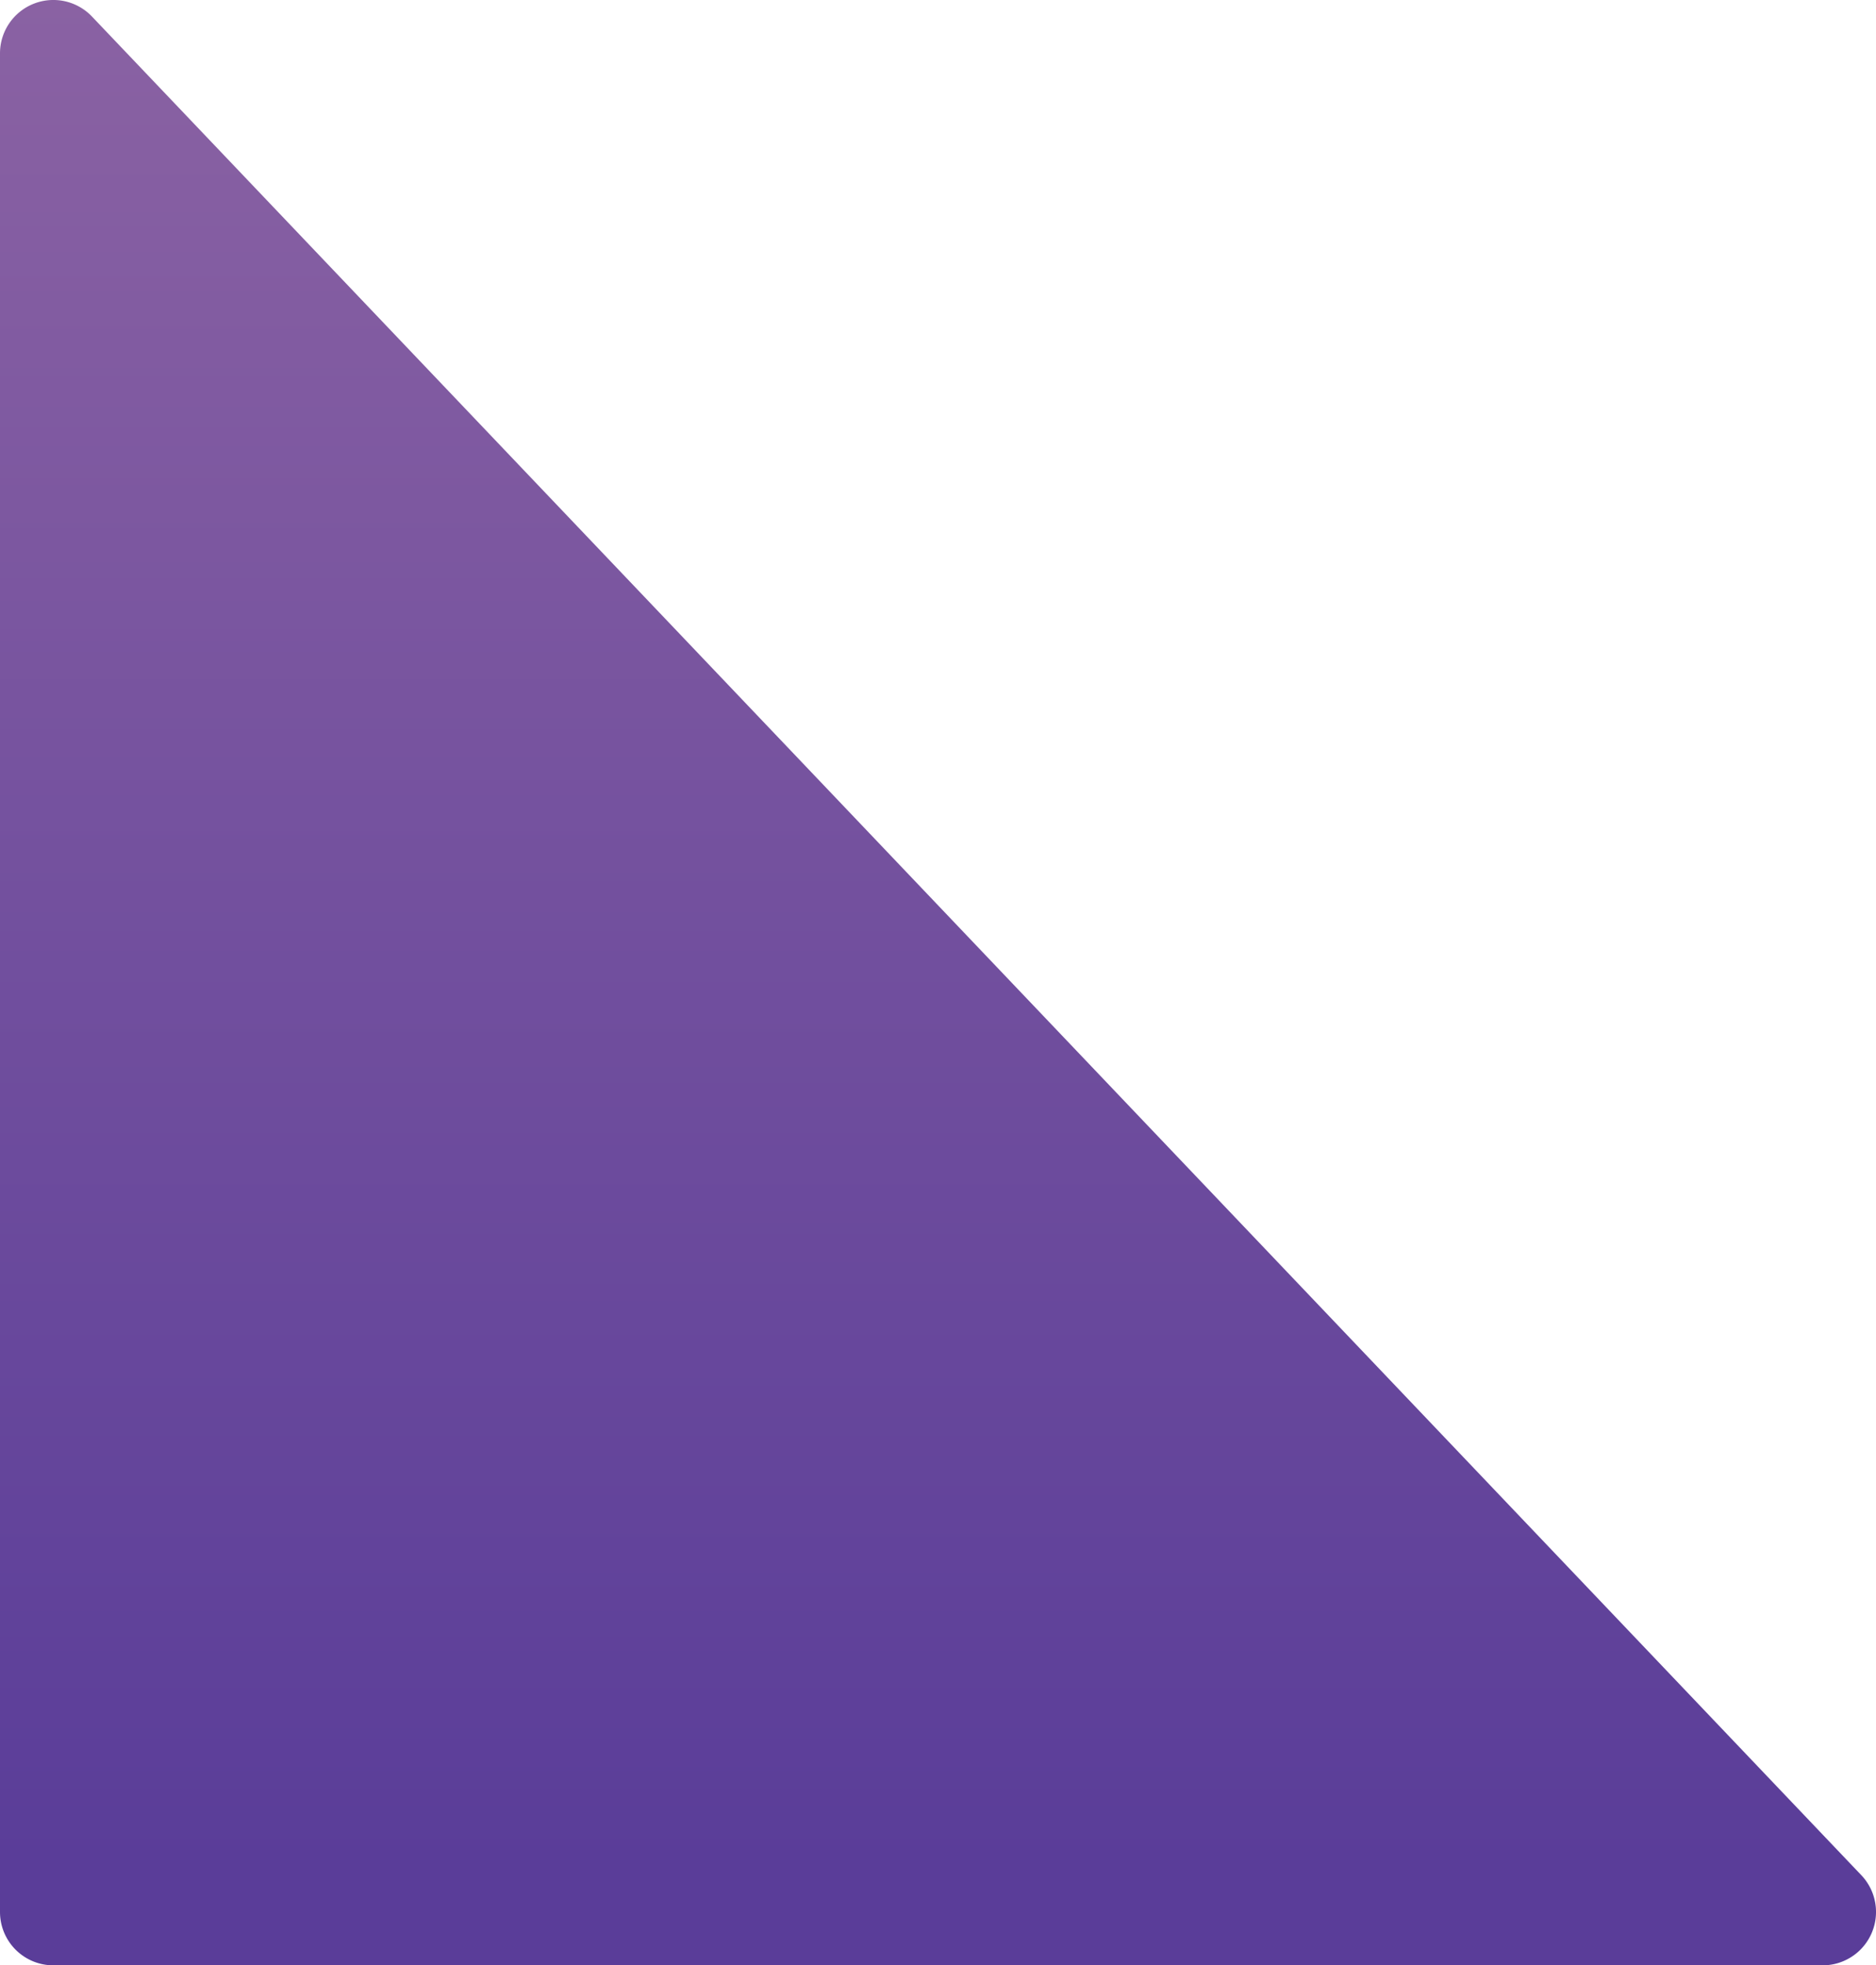 <svg width="211" height="221" viewBox="0 0 211 221" xmlns="http://www.w3.org/2000/svg"><title>Triangle-Large-Icon</title><defs><linearGradient x1="50%" y1="0%" x2="50%" y2="94.801%" id="a"><stop stop-color="#8A62A3" offset="0%"/><stop stop-color="#5A3D99" offset="100%"/></linearGradient></defs><path d="M131.345 273.861l199.002 208.998a6 6 0 0 1-4.345 10.137H127a6 6 0 0 1-6-6V277.998a6 6 0 0 1 10.345-4.137z" transform="translate(-121 -272)" fill="url(#a)"/></svg>
